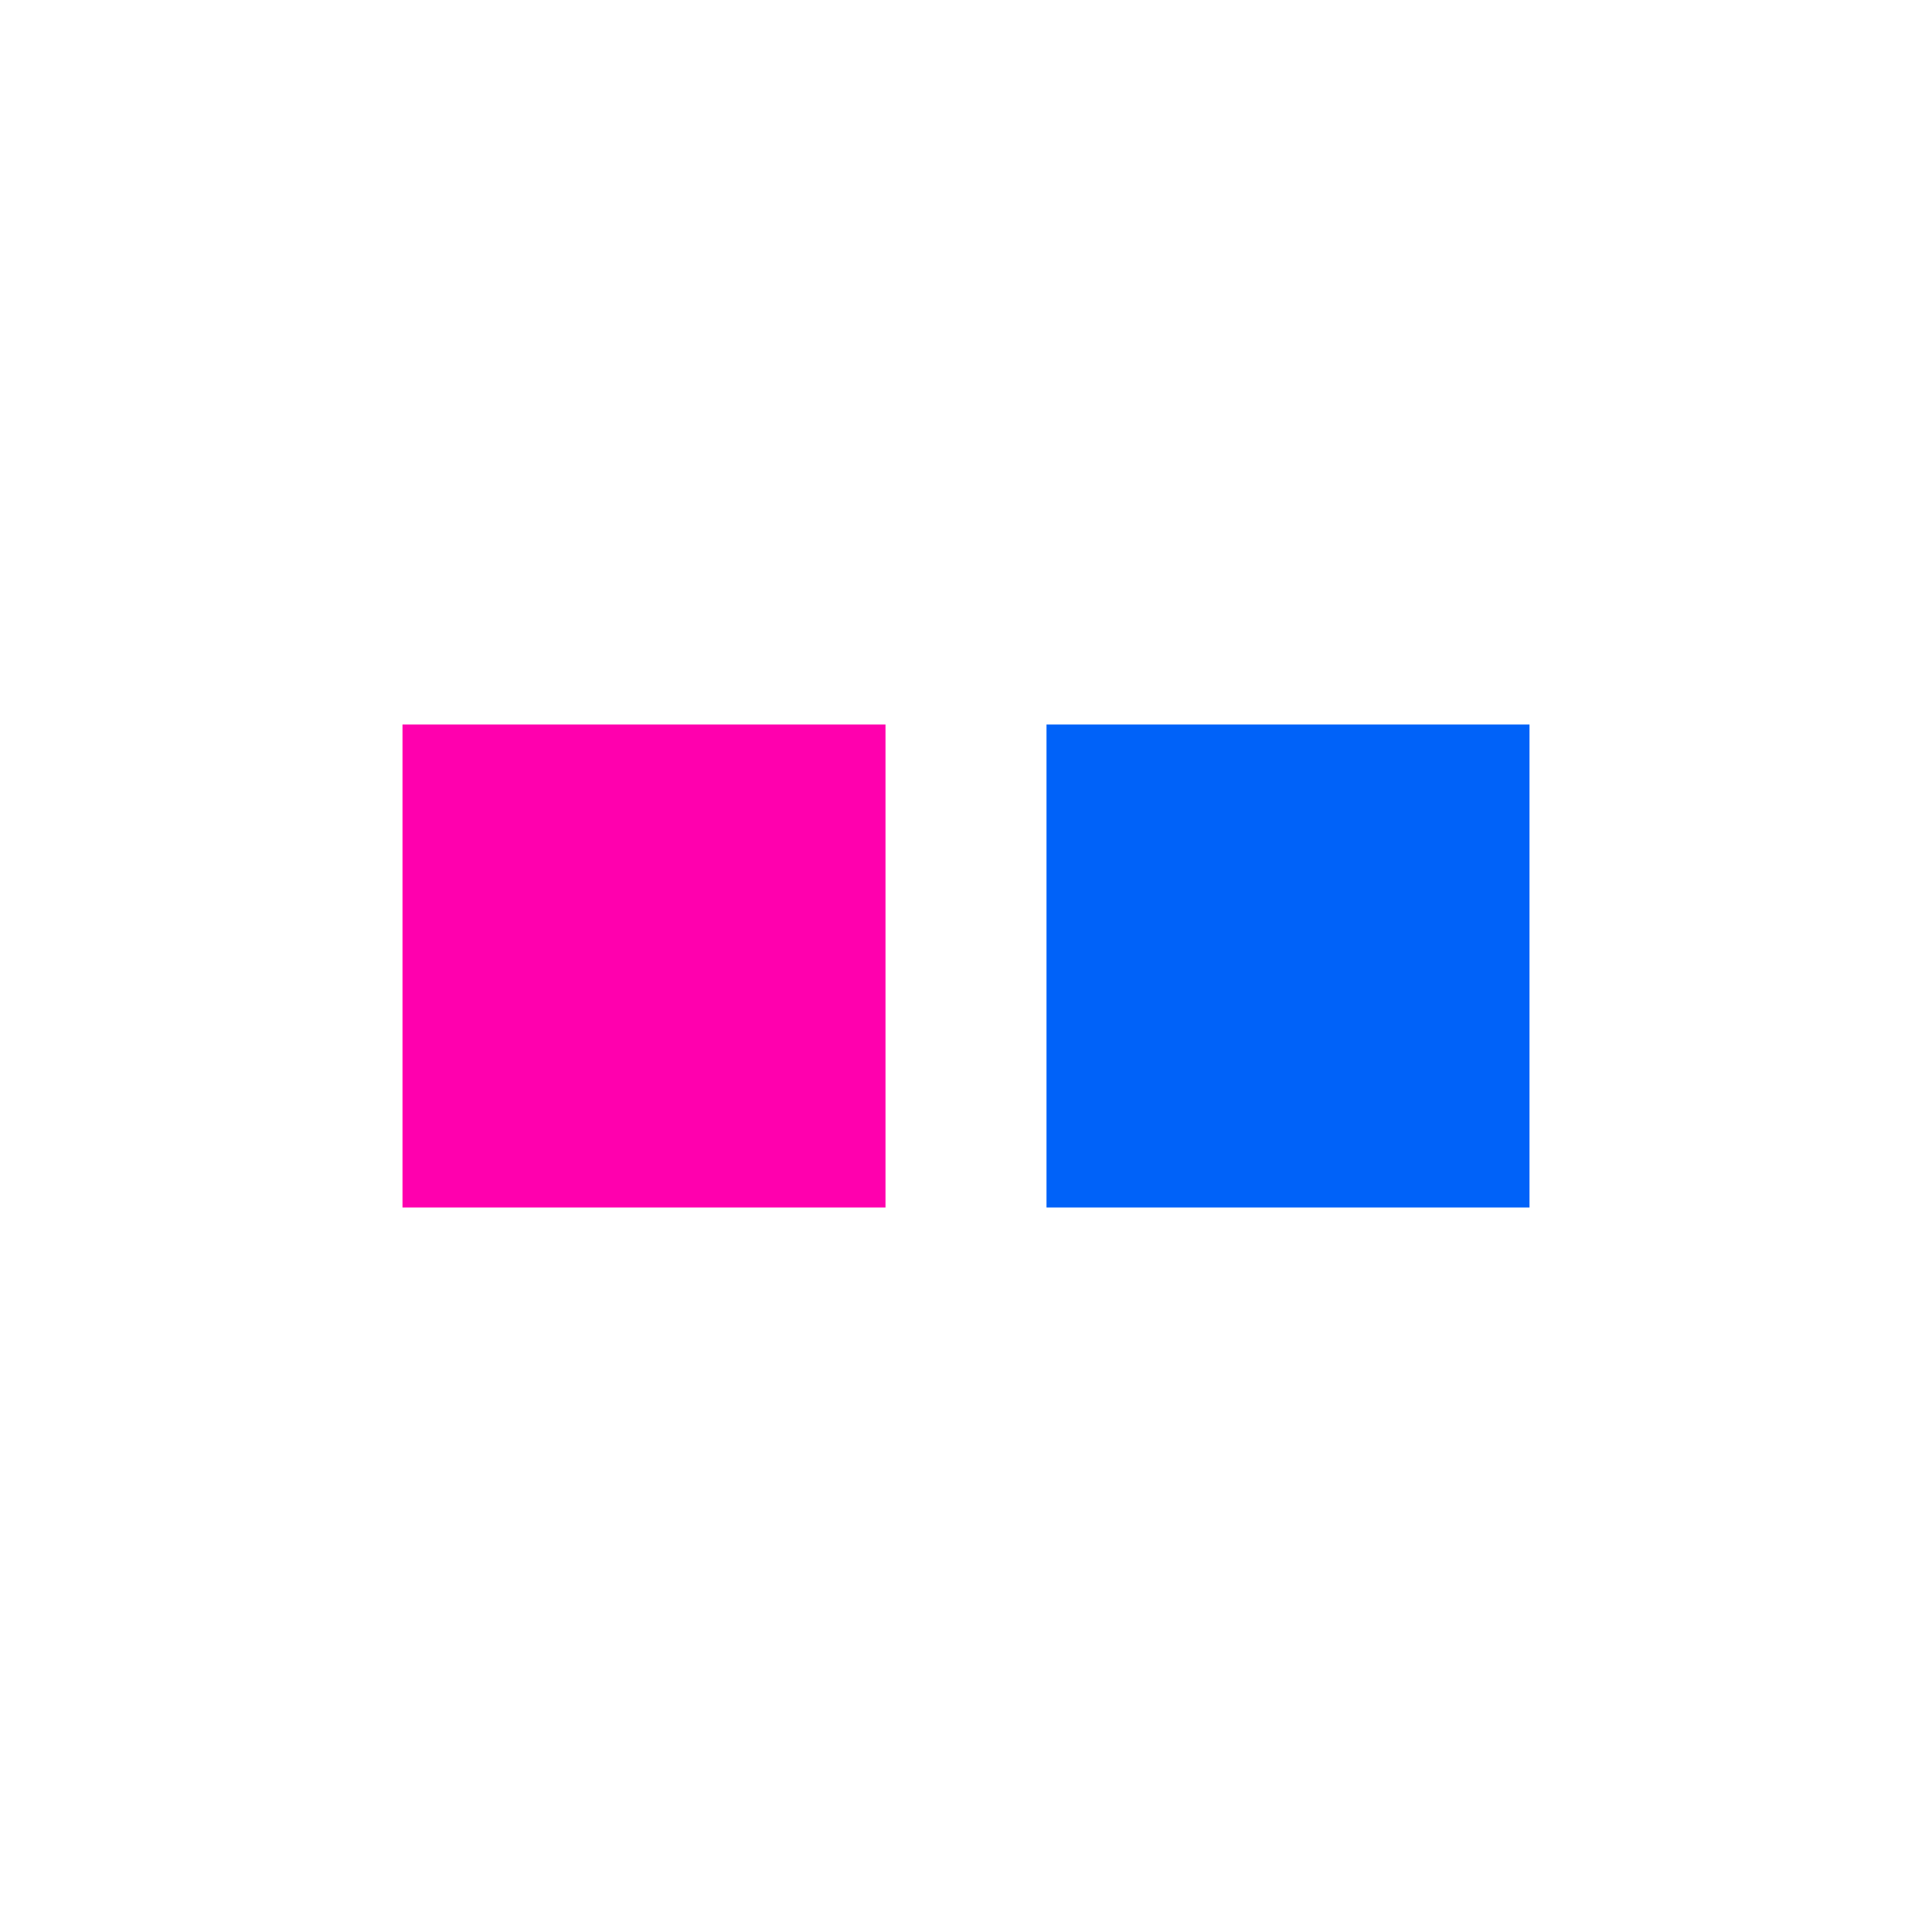<svg width="24" height="24" viewBox="0 0 24 24" fill="none" xmlns="http://www.w3.org/2000/svg">
<path d="M11 15L5 15L5 9L11 9L11 15Z" fill="#FF00AE"/>
<path d="M19 15L13 15L13 9L19 9L19 15Z" fill="#0062F9"/>
</svg>
